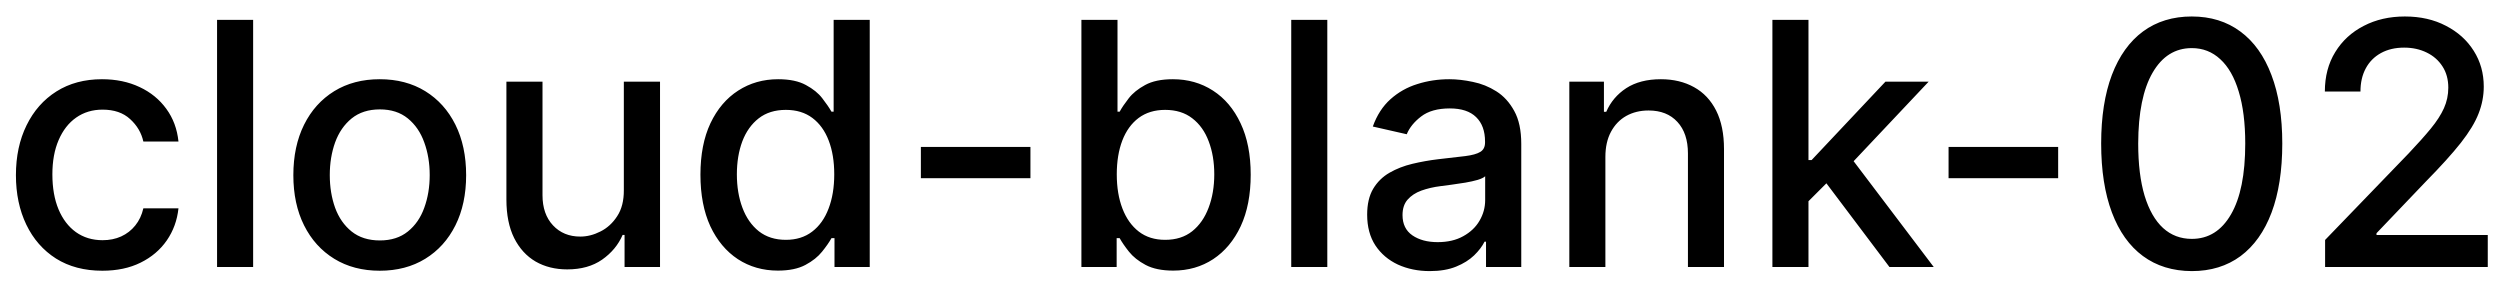 <svg width="103" height="12" viewBox="0 0 103 12" fill="none" xmlns="http://www.w3.org/2000/svg">
<path d="M4.216 11.154C3.477 11.154 2.84 10.987 2.307 10.652C1.777 10.314 1.369 9.848 1.084 9.255C0.799 8.662 0.656 7.982 0.656 7.217C0.656 6.441 0.802 5.757 1.094 5.163C1.385 4.567 1.796 4.101 2.327 3.766C2.857 3.432 3.482 3.264 4.201 3.264C4.781 3.264 5.298 3.372 5.752 3.587C6.206 3.799 6.572 4.098 6.851 4.482C7.133 4.867 7.3 5.316 7.353 5.83H5.906C5.827 5.472 5.644 5.163 5.359 4.905C5.078 4.646 4.7 4.517 4.226 4.517C3.812 4.517 3.449 4.626 3.137 4.845C2.829 5.061 2.589 5.369 2.416 5.77C2.244 6.168 2.158 6.638 2.158 7.182C2.158 7.739 2.242 8.219 2.411 8.624C2.58 9.028 2.819 9.341 3.127 9.563C3.439 9.785 3.805 9.896 4.226 9.896C4.508 9.896 4.763 9.845 4.991 9.742C5.223 9.636 5.417 9.485 5.573 9.29C5.732 9.094 5.843 8.859 5.906 8.584H7.353C7.3 9.078 7.139 9.518 6.871 9.906C6.602 10.294 6.243 10.599 5.792 10.821C5.344 11.043 4.819 11.154 4.216 11.154ZM10.429 0.818V11H8.943V0.818H10.429ZM15.646 11.154C14.93 11.154 14.305 10.99 13.771 10.662C13.238 10.334 12.823 9.875 12.528 9.285C12.233 8.695 12.086 8.005 12.086 7.217C12.086 6.424 12.233 5.732 12.528 5.138C12.823 4.545 13.238 4.085 13.771 3.756C14.305 3.428 14.93 3.264 15.646 3.264C16.361 3.264 16.986 3.428 17.52 3.756C18.053 4.085 18.468 4.545 18.763 5.138C19.058 5.732 19.205 6.424 19.205 7.217C19.205 8.005 19.058 8.695 18.763 9.285C18.468 9.875 18.053 10.334 17.52 10.662C16.986 10.99 16.361 11.154 15.646 11.154ZM15.651 9.906C16.115 9.906 16.499 9.784 16.804 9.538C17.109 9.293 17.334 8.967 17.48 8.559C17.629 8.151 17.704 7.702 17.704 7.212C17.704 6.724 17.629 6.277 17.48 5.869C17.334 5.458 17.109 5.129 16.804 4.88C16.499 4.631 16.115 4.507 15.651 4.507C15.183 4.507 14.796 4.631 14.487 4.88C14.182 5.129 13.955 5.458 13.806 5.869C13.66 6.277 13.587 6.724 13.587 7.212C13.587 7.702 13.66 8.151 13.806 8.559C13.955 8.967 14.182 9.293 14.487 9.538C14.796 9.784 15.183 9.906 15.651 9.906ZM25.702 7.833V3.364H27.193V11H25.732V9.678H25.652C25.477 10.085 25.195 10.425 24.807 10.697C24.422 10.965 23.944 11.099 23.37 11.099C22.88 11.099 22.445 10.992 22.068 10.776C21.693 10.557 21.398 10.234 21.183 9.807C20.971 9.379 20.864 8.851 20.864 8.221V3.364H22.351V8.042C22.351 8.562 22.495 8.977 22.784 9.285C23.072 9.593 23.446 9.747 23.907 9.747C24.186 9.747 24.462 9.678 24.737 9.538C25.016 9.399 25.246 9.189 25.428 8.907C25.614 8.625 25.705 8.267 25.702 7.833ZM32.049 11.149C31.433 11.149 30.883 10.992 30.399 10.677C29.918 10.359 29.54 9.906 29.265 9.32C28.994 8.73 28.858 8.022 28.858 7.197C28.858 6.371 28.995 5.665 29.27 5.079C29.549 4.492 29.93 4.043 30.414 3.732C30.898 3.42 31.446 3.264 32.059 3.264C32.533 3.264 32.914 3.344 33.203 3.503C33.494 3.659 33.72 3.841 33.879 4.05C34.041 4.259 34.167 4.442 34.257 4.602H34.346V0.818H35.833V11H34.381V9.812H34.257C34.167 9.974 34.038 10.16 33.869 10.369C33.703 10.577 33.475 10.76 33.183 10.915C32.891 11.071 32.513 11.149 32.049 11.149ZM32.377 9.881C32.805 9.881 33.166 9.769 33.461 9.543C33.76 9.315 33.985 8.998 34.137 8.594C34.293 8.189 34.371 7.719 34.371 7.182C34.371 6.652 34.295 6.188 34.142 5.79C33.99 5.392 33.766 5.082 33.471 4.86C33.176 4.638 32.812 4.527 32.377 4.527C31.93 4.527 31.557 4.643 31.259 4.875C30.961 5.107 30.735 5.424 30.583 5.825C30.434 6.226 30.359 6.678 30.359 7.182C30.359 7.692 30.435 8.151 30.588 8.559C30.74 8.967 30.966 9.29 31.264 9.528C31.566 9.764 31.937 9.881 32.377 9.881ZM42.454 6.053V7.341H37.94V6.053H42.454ZM44.554 11V0.818H46.041V4.602H46.13C46.216 4.442 46.341 4.259 46.503 4.05C46.665 3.841 46.891 3.659 47.179 3.503C47.468 3.344 47.849 3.264 48.323 3.264C48.939 3.264 49.489 3.42 49.973 3.732C50.457 4.043 50.837 4.492 51.112 5.079C51.39 5.665 51.529 6.371 51.529 7.197C51.529 8.022 51.392 8.73 51.117 9.32C50.842 9.906 50.464 10.359 49.983 10.677C49.502 10.992 48.954 11.149 48.337 11.149C47.873 11.149 47.494 11.071 47.199 10.915C46.907 10.76 46.679 10.577 46.513 10.369C46.347 10.16 46.22 9.974 46.13 9.812H46.006V11H44.554ZM46.011 7.182C46.011 7.719 46.089 8.189 46.245 8.594C46.4 8.998 46.626 9.315 46.921 9.543C47.216 9.769 47.577 9.881 48.004 9.881C48.449 9.881 48.82 9.764 49.118 9.528C49.416 9.29 49.642 8.967 49.794 8.559C49.95 8.151 50.028 7.692 50.028 7.182C50.028 6.678 49.952 6.226 49.799 5.825C49.65 5.424 49.425 5.107 49.123 4.875C48.825 4.643 48.452 4.527 48.004 4.527C47.574 4.527 47.209 4.638 46.911 4.86C46.616 5.082 46.392 5.392 46.239 5.79C46.087 6.188 46.011 6.652 46.011 7.182ZM54.685 0.818V11H53.199V0.818H54.685ZM58.907 11.169C58.423 11.169 57.986 11.079 57.595 10.901C57.203 10.718 56.894 10.455 56.665 10.11C56.44 9.765 56.327 9.343 56.327 8.842C56.327 8.411 56.41 8.057 56.575 7.778C56.741 7.5 56.965 7.28 57.247 7.117C57.528 6.955 57.843 6.832 58.191 6.749C58.539 6.666 58.894 6.603 59.255 6.56C59.712 6.507 60.084 6.464 60.369 6.431C60.654 6.395 60.861 6.337 60.99 6.257C61.12 6.178 61.184 6.048 61.184 5.869V5.835C61.184 5.4 61.062 5.064 60.816 4.825C60.574 4.587 60.213 4.467 59.732 4.467C59.232 4.467 58.837 4.578 58.549 4.8C58.264 5.019 58.067 5.263 57.958 5.531L56.56 5.213C56.726 4.749 56.968 4.375 57.286 4.089C57.608 3.801 57.977 3.592 58.395 3.463C58.813 3.33 59.252 3.264 59.712 3.264C60.017 3.264 60.341 3.301 60.682 3.374C61.027 3.443 61.348 3.572 61.647 3.761C61.948 3.95 62.195 4.22 62.387 4.572C62.58 4.92 62.676 5.372 62.676 5.929V11H61.224V9.956H61.164C61.068 10.148 60.924 10.337 60.732 10.523C60.539 10.708 60.293 10.863 59.991 10.985C59.689 11.108 59.328 11.169 58.907 11.169ZM59.23 9.976C59.641 9.976 59.993 9.895 60.284 9.732C60.579 9.57 60.803 9.358 60.955 9.096C61.111 8.831 61.189 8.547 61.189 8.246V7.261C61.136 7.314 61.033 7.364 60.881 7.411C60.732 7.454 60.561 7.492 60.369 7.525C60.177 7.555 59.989 7.583 59.807 7.609C59.625 7.633 59.472 7.652 59.35 7.669C59.061 7.705 58.798 7.767 58.559 7.853C58.324 7.939 58.135 8.063 57.992 8.226C57.853 8.385 57.784 8.597 57.784 8.862C57.784 9.23 57.919 9.509 58.191 9.697C58.463 9.883 58.809 9.976 59.23 9.976ZM66.142 6.466V11H64.656V3.364H66.082V4.607H66.177C66.353 4.202 66.628 3.877 67.002 3.632C67.38 3.387 67.856 3.264 68.429 3.264C68.949 3.264 69.405 3.374 69.796 3.592C70.187 3.808 70.49 4.129 70.706 4.557C70.921 4.984 71.029 5.513 71.029 6.143V11H69.543V6.322C69.543 5.768 69.398 5.336 69.11 5.024C68.822 4.709 68.426 4.552 67.922 4.552C67.577 4.552 67.271 4.626 67.002 4.776C66.737 4.925 66.526 5.143 66.371 5.432C66.218 5.717 66.142 6.062 66.142 6.466ZM74.39 8.41L74.38 6.595H74.638L77.681 3.364H79.461L75.991 7.043H75.757L74.39 8.41ZM73.023 11V0.818H74.509V11H73.023ZM77.845 11L75.111 7.371L76.135 6.332L79.67 11H77.845ZM84.796 6.053V7.341H80.281V6.053H84.796ZM90.302 11.169C89.516 11.166 88.845 10.959 88.288 10.548C87.731 10.137 87.305 9.538 87.01 8.753C86.715 7.967 86.568 7.021 86.568 5.914C86.568 4.81 86.715 3.867 87.01 3.085C87.309 2.303 87.736 1.706 88.293 1.295C88.853 0.884 89.523 0.679 90.302 0.679C91.08 0.679 91.748 0.886 92.305 1.3C92.862 1.711 93.288 2.308 93.583 3.09C93.881 3.869 94.03 4.81 94.03 5.914C94.03 7.024 93.883 7.972 93.588 8.758C93.293 9.54 92.867 10.138 92.31 10.553C91.753 10.963 91.084 11.169 90.302 11.169ZM90.302 9.842C90.991 9.842 91.529 9.505 91.917 8.832C92.308 8.16 92.504 7.187 92.504 5.914C92.504 5.069 92.414 4.355 92.235 3.771C92.06 3.185 91.806 2.741 91.475 2.439C91.147 2.134 90.756 1.982 90.302 1.982C89.615 1.982 89.077 2.32 88.686 2.996C88.295 3.672 88.097 4.645 88.094 5.914C88.094 6.763 88.182 7.48 88.358 8.067C88.537 8.65 88.79 9.093 89.118 9.394C89.446 9.692 89.841 9.842 90.302 9.842ZM95.794 11V9.886L99.239 6.317C99.607 5.929 99.91 5.589 100.149 5.298C100.391 5.003 100.572 4.723 100.691 4.457C100.81 4.192 100.87 3.911 100.87 3.612C100.87 3.274 100.79 2.982 100.631 2.737C100.472 2.489 100.255 2.298 99.98 2.165C99.705 2.03 99.395 1.962 99.05 1.962C98.686 1.962 98.368 2.036 98.096 2.185C97.824 2.335 97.615 2.545 97.469 2.817C97.323 3.089 97.251 3.407 97.251 3.771H95.784C95.784 3.152 95.926 2.61 96.212 2.146C96.496 1.682 96.888 1.322 97.385 1.067C97.882 0.808 98.447 0.679 99.08 0.679C99.72 0.679 100.283 0.807 100.77 1.062C101.261 1.314 101.644 1.658 101.919 2.096C102.194 2.53 102.331 3.021 102.331 3.567C102.331 3.945 102.26 4.315 102.118 4.676C101.979 5.037 101.735 5.44 101.387 5.884C101.039 6.325 100.555 6.86 99.935 7.49L97.912 9.608V9.683H102.496V11H95.794Z" fill="black"/>
</svg>
